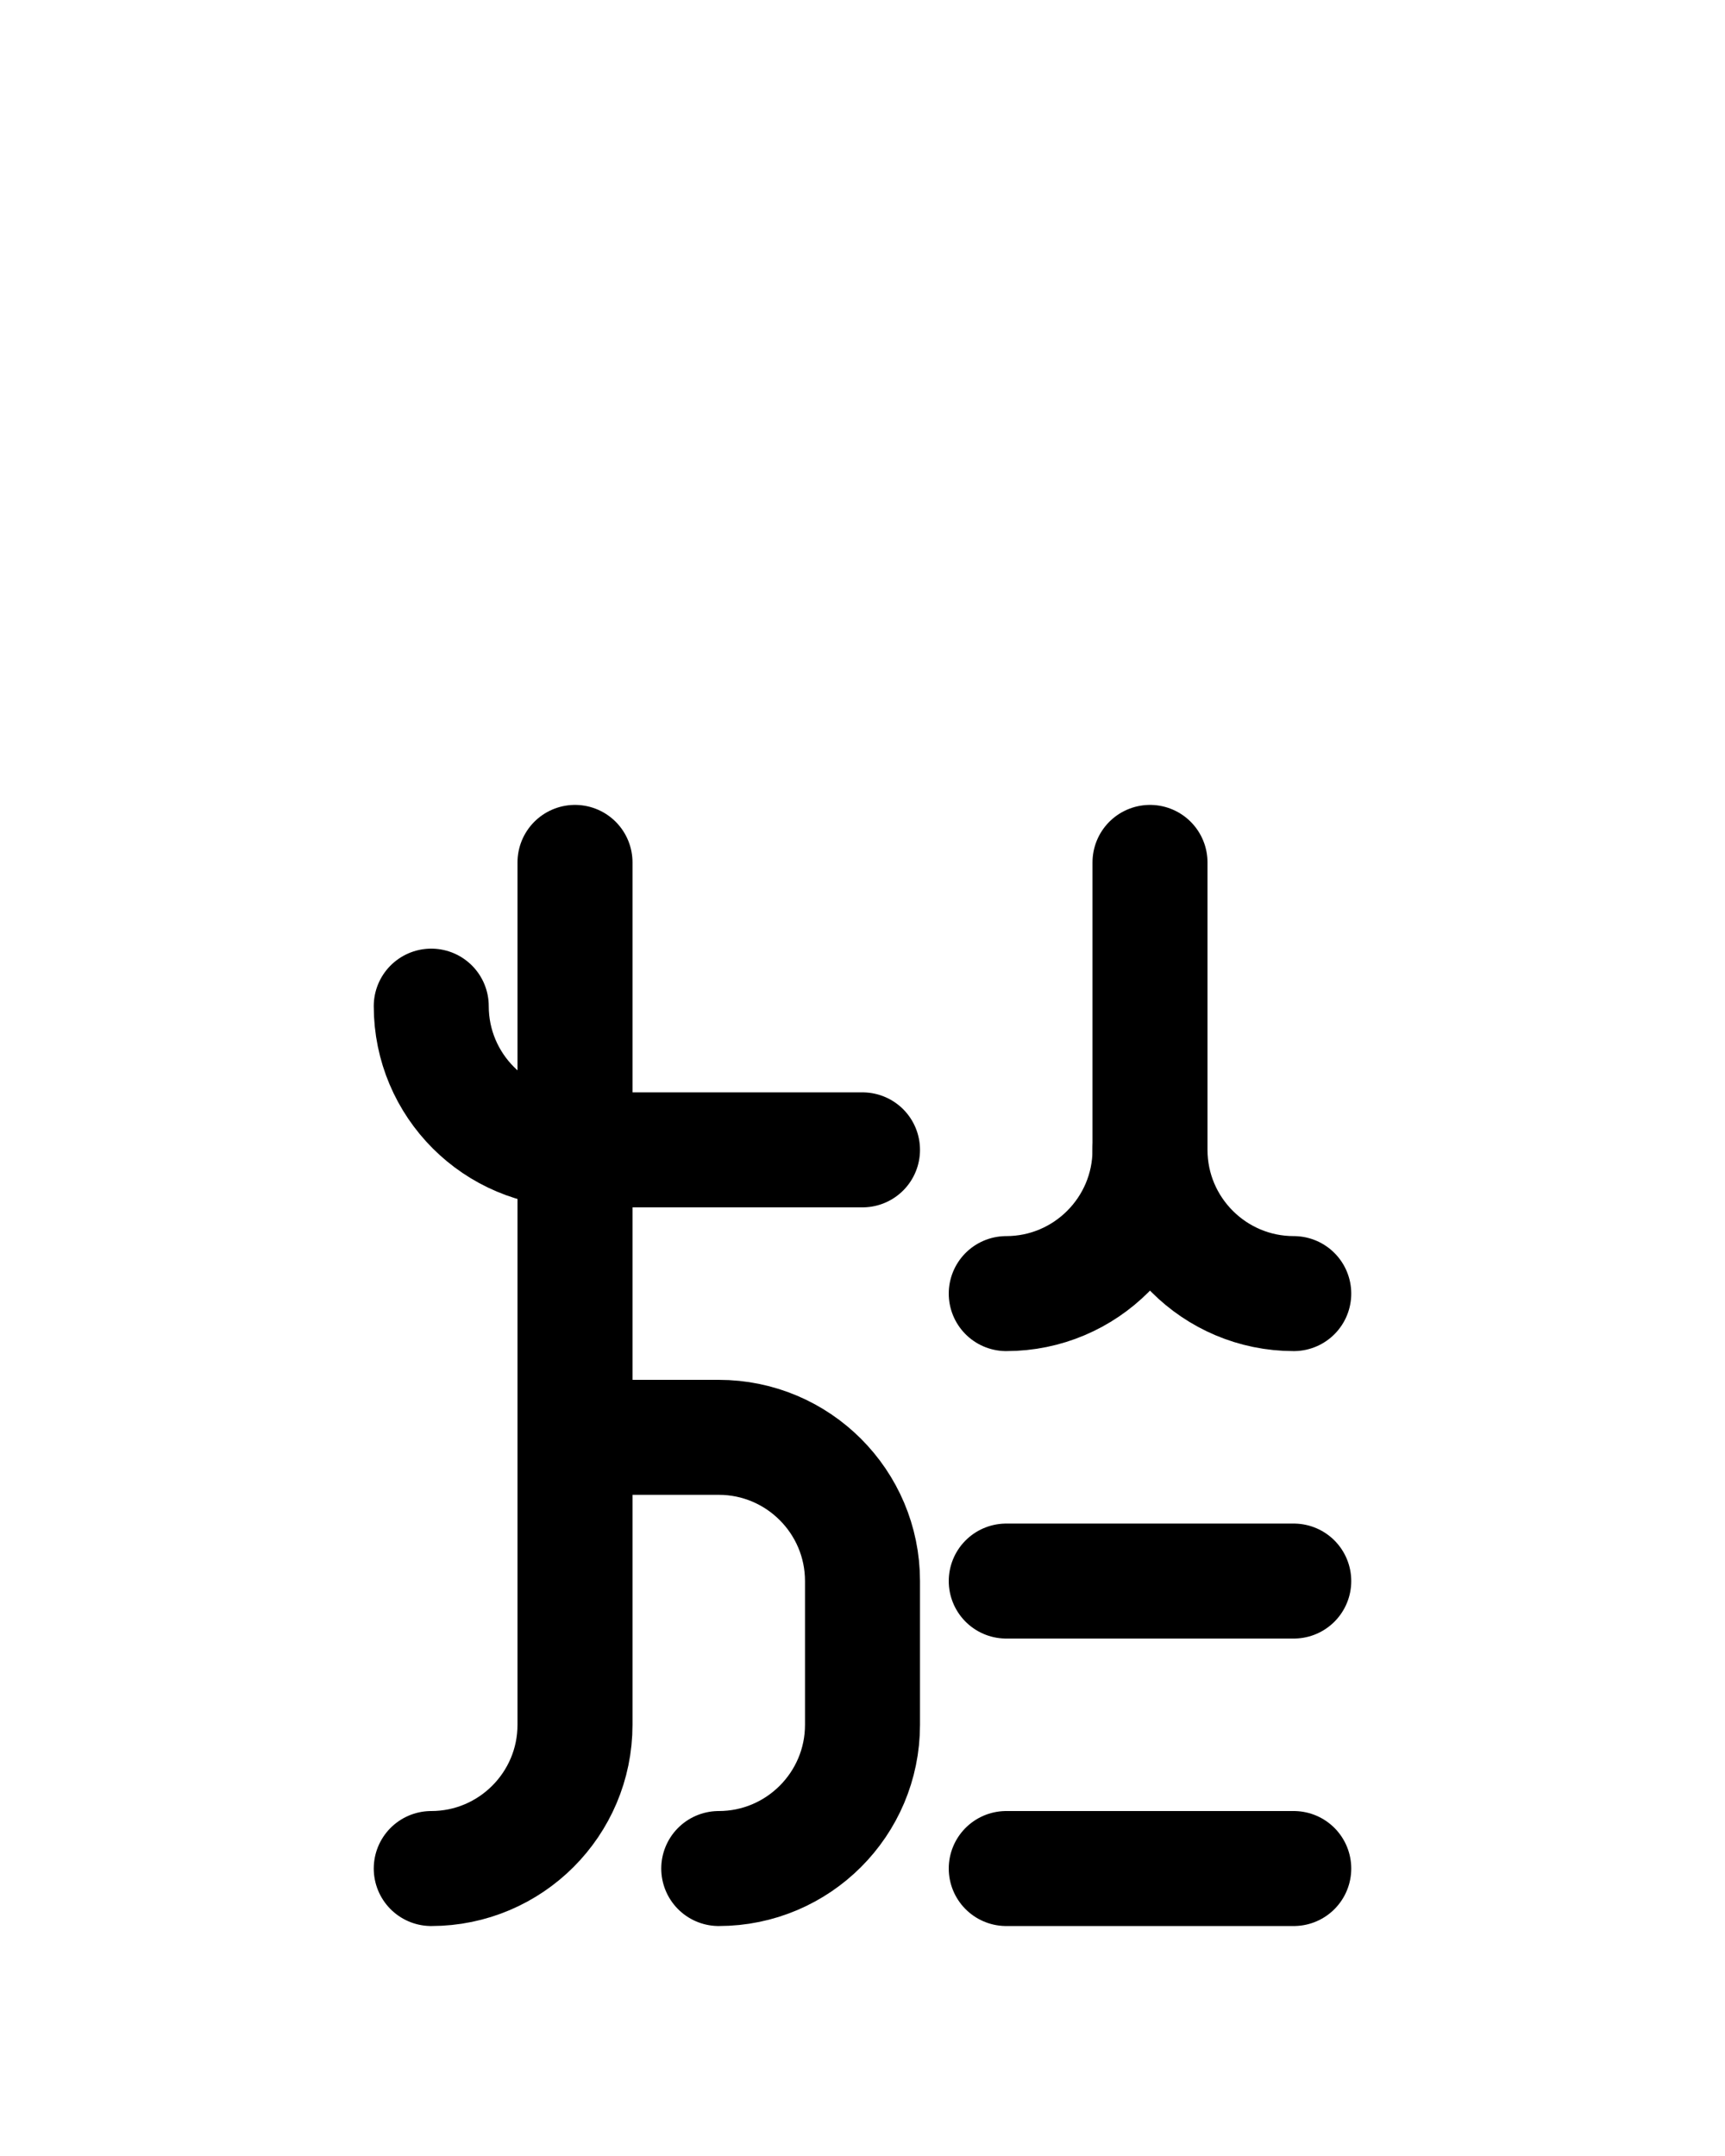 <?xml version="1.0" encoding="utf-8"?>
<!-- Generator: Adobe Illustrator 26.0.0, SVG Export Plug-In . SVG Version: 6.00 Build 0)  -->
<svg version="1.1" id="图层_1" xmlns="http://www.w3.org/2000/svg" xmlns:xlink="http://www.w3.org/1999/xlink" x="0px" y="0px"
	 viewBox="0 0 720 900" style="enable-background:new 0 0 720 900;" xml:space="preserve">
<style type="text/css">
	.st0{fill:none;stroke:#000000;stroke-width:48;stroke-linecap:round;stroke-linejoin:round;stroke-miterlimit:10;}
</style>
<path class="st0" d="M180,420c0,33.1,26.9,60,60,60h120"/>
<path class="st0" d="M300,780c33.1,0,60-26.9,60-60v-60c0-33.1-26.9-60-60-60h-60"/>
<path class="st0" d="M480,480c0,33.1,26.9,60,60,60"/>
<path class="st0" d="M420,540c33.1,0,60-26.9,60-60V360"/>
<line class="st0" x1="420" y1="660" x2="540" y2="660"/>
<line class="st0" x1="420" y1="780" x2="540" y2="780"/>
<path class="st0" d="M240,360v360c0,33.1-26.9,60-60,60"/>
</svg>
